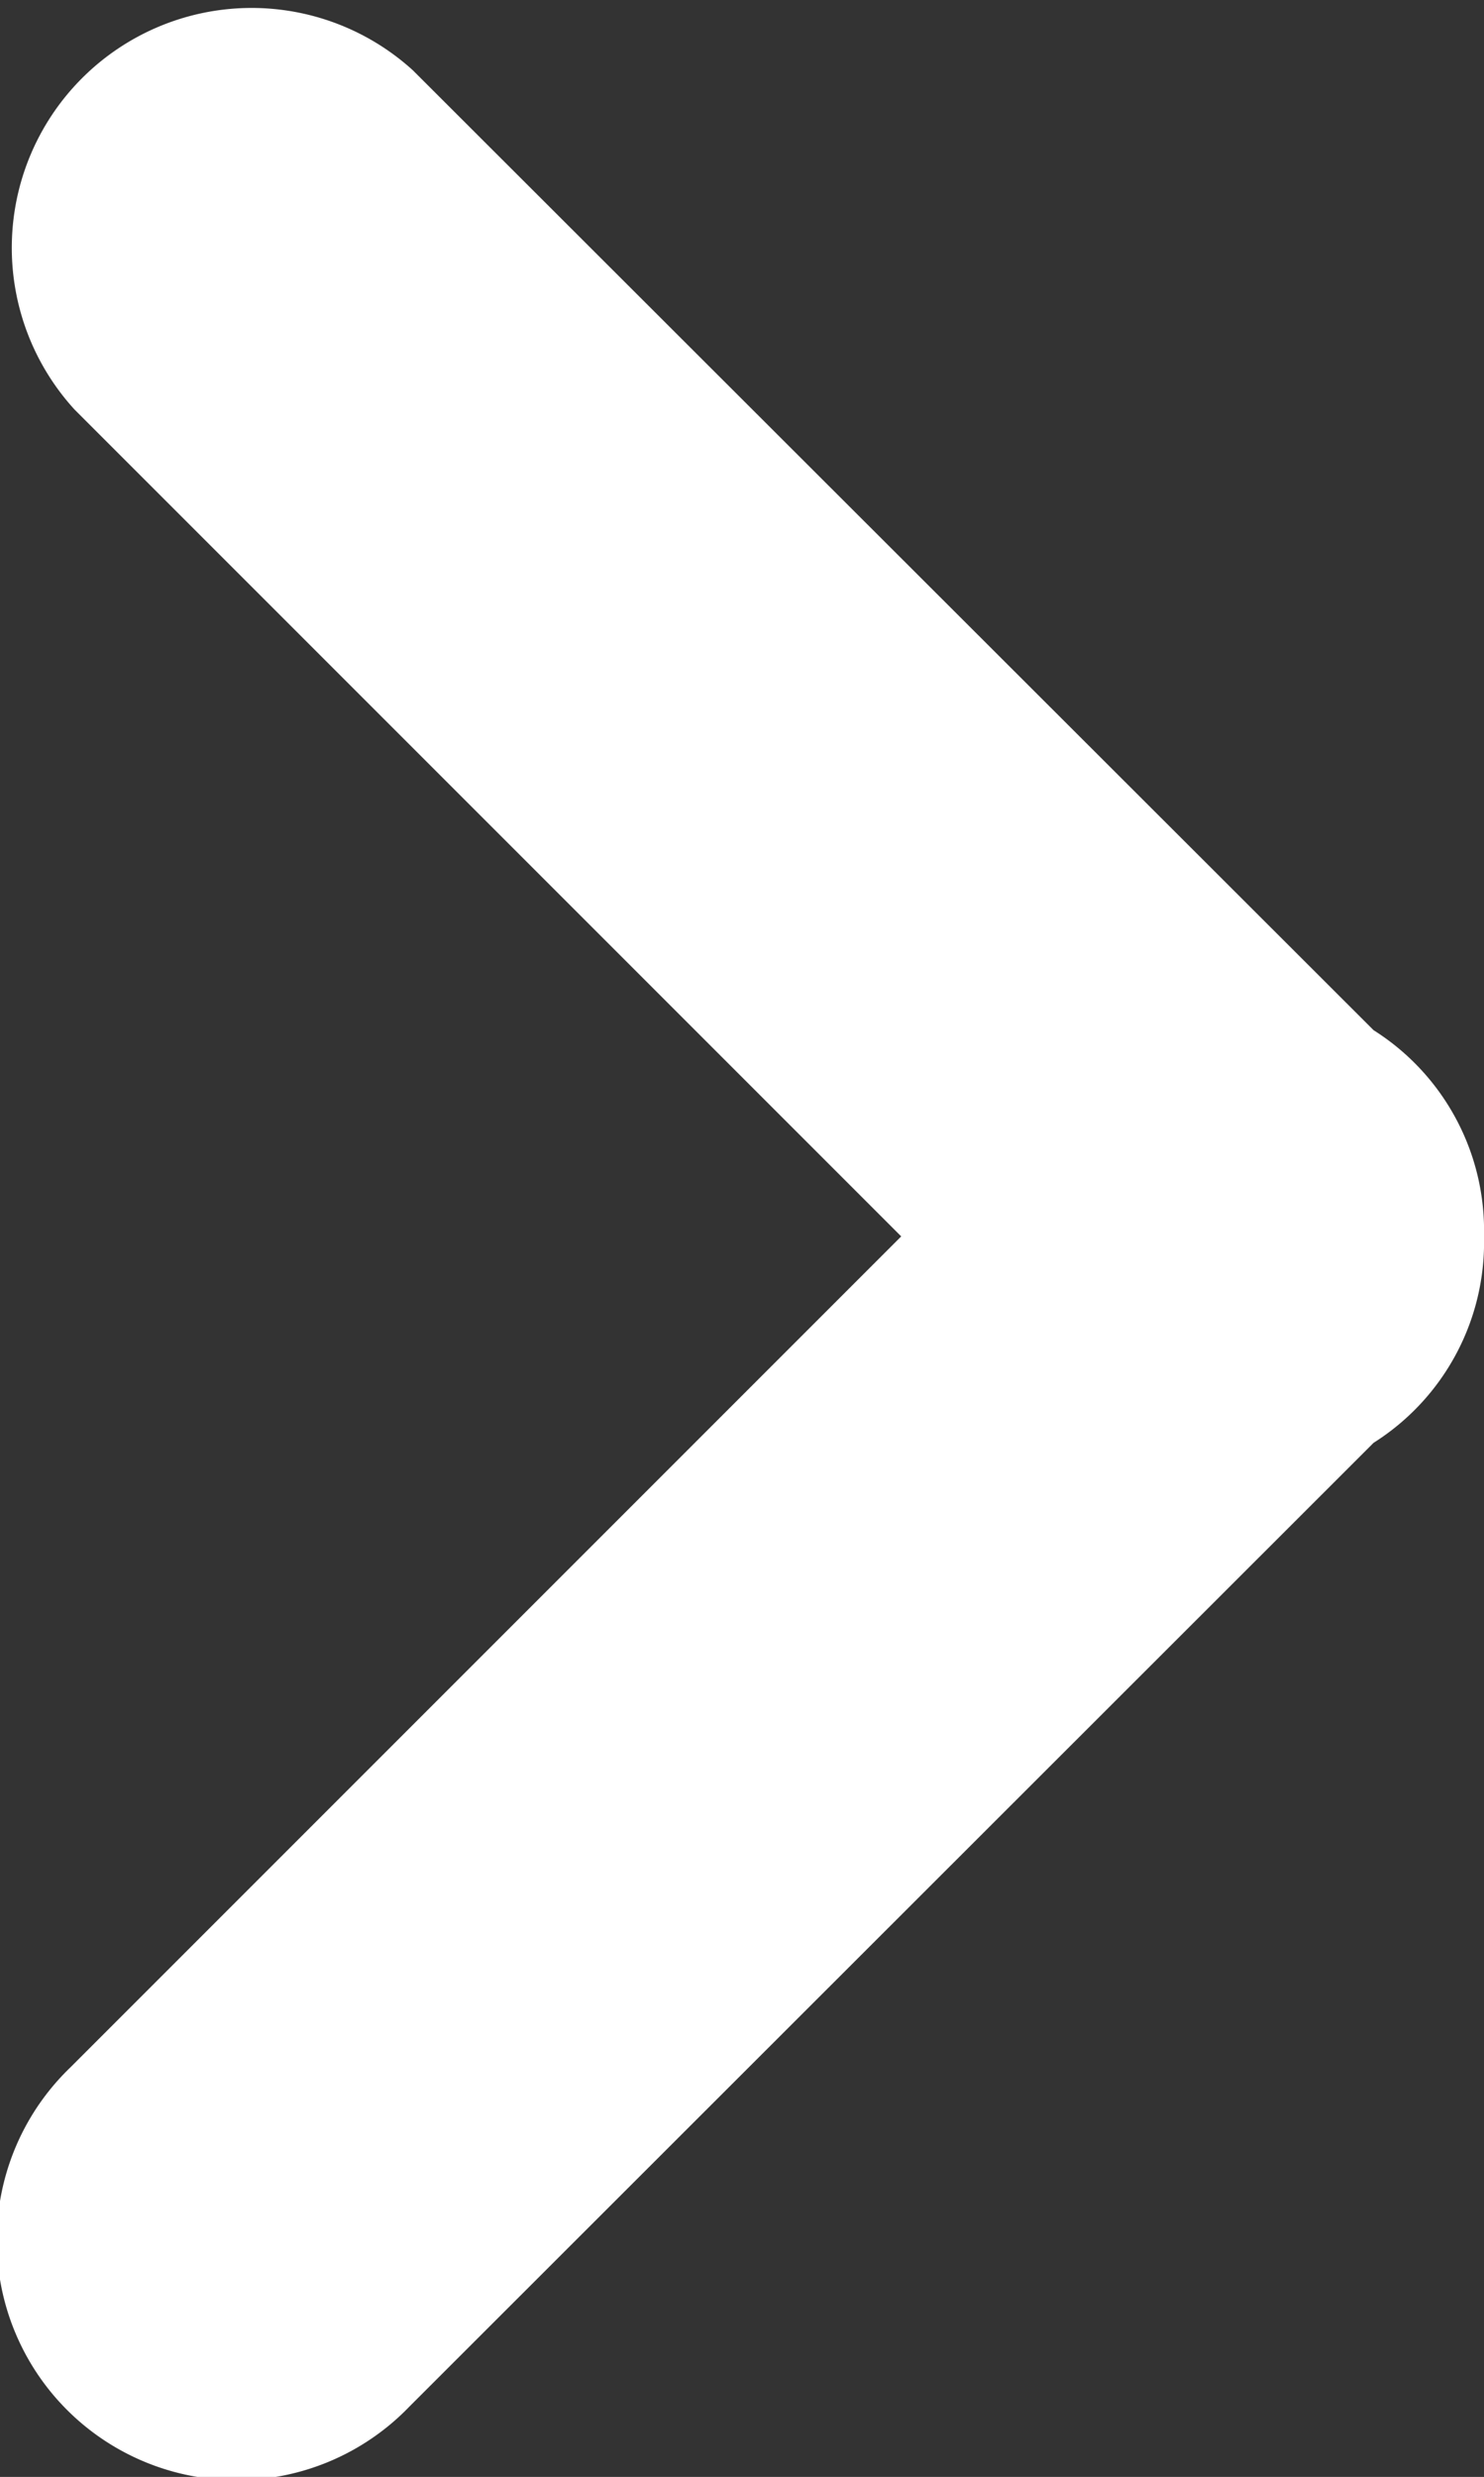 <svg xmlns="http://www.w3.org/2000/svg" width="7.191" height="12" viewBox="0 0 7.191 12">
  <rect x="0" y="0" width="7.191" height="12" fill="#333333" stroke="none"/>
  <path id="Vector" d="M7.191,5.99a1.149,1.149,0,0,1-.535,1L1.984,11.659A1.162,1.162,0,1,1,.341,10.016L4.367,5.99.361,1.984A1.162,1.162,0,0,1,2,.34L6.656,4.991a1.149,1.149,0,0,1,.535,1Z" fill="#fff"/>
</svg>
